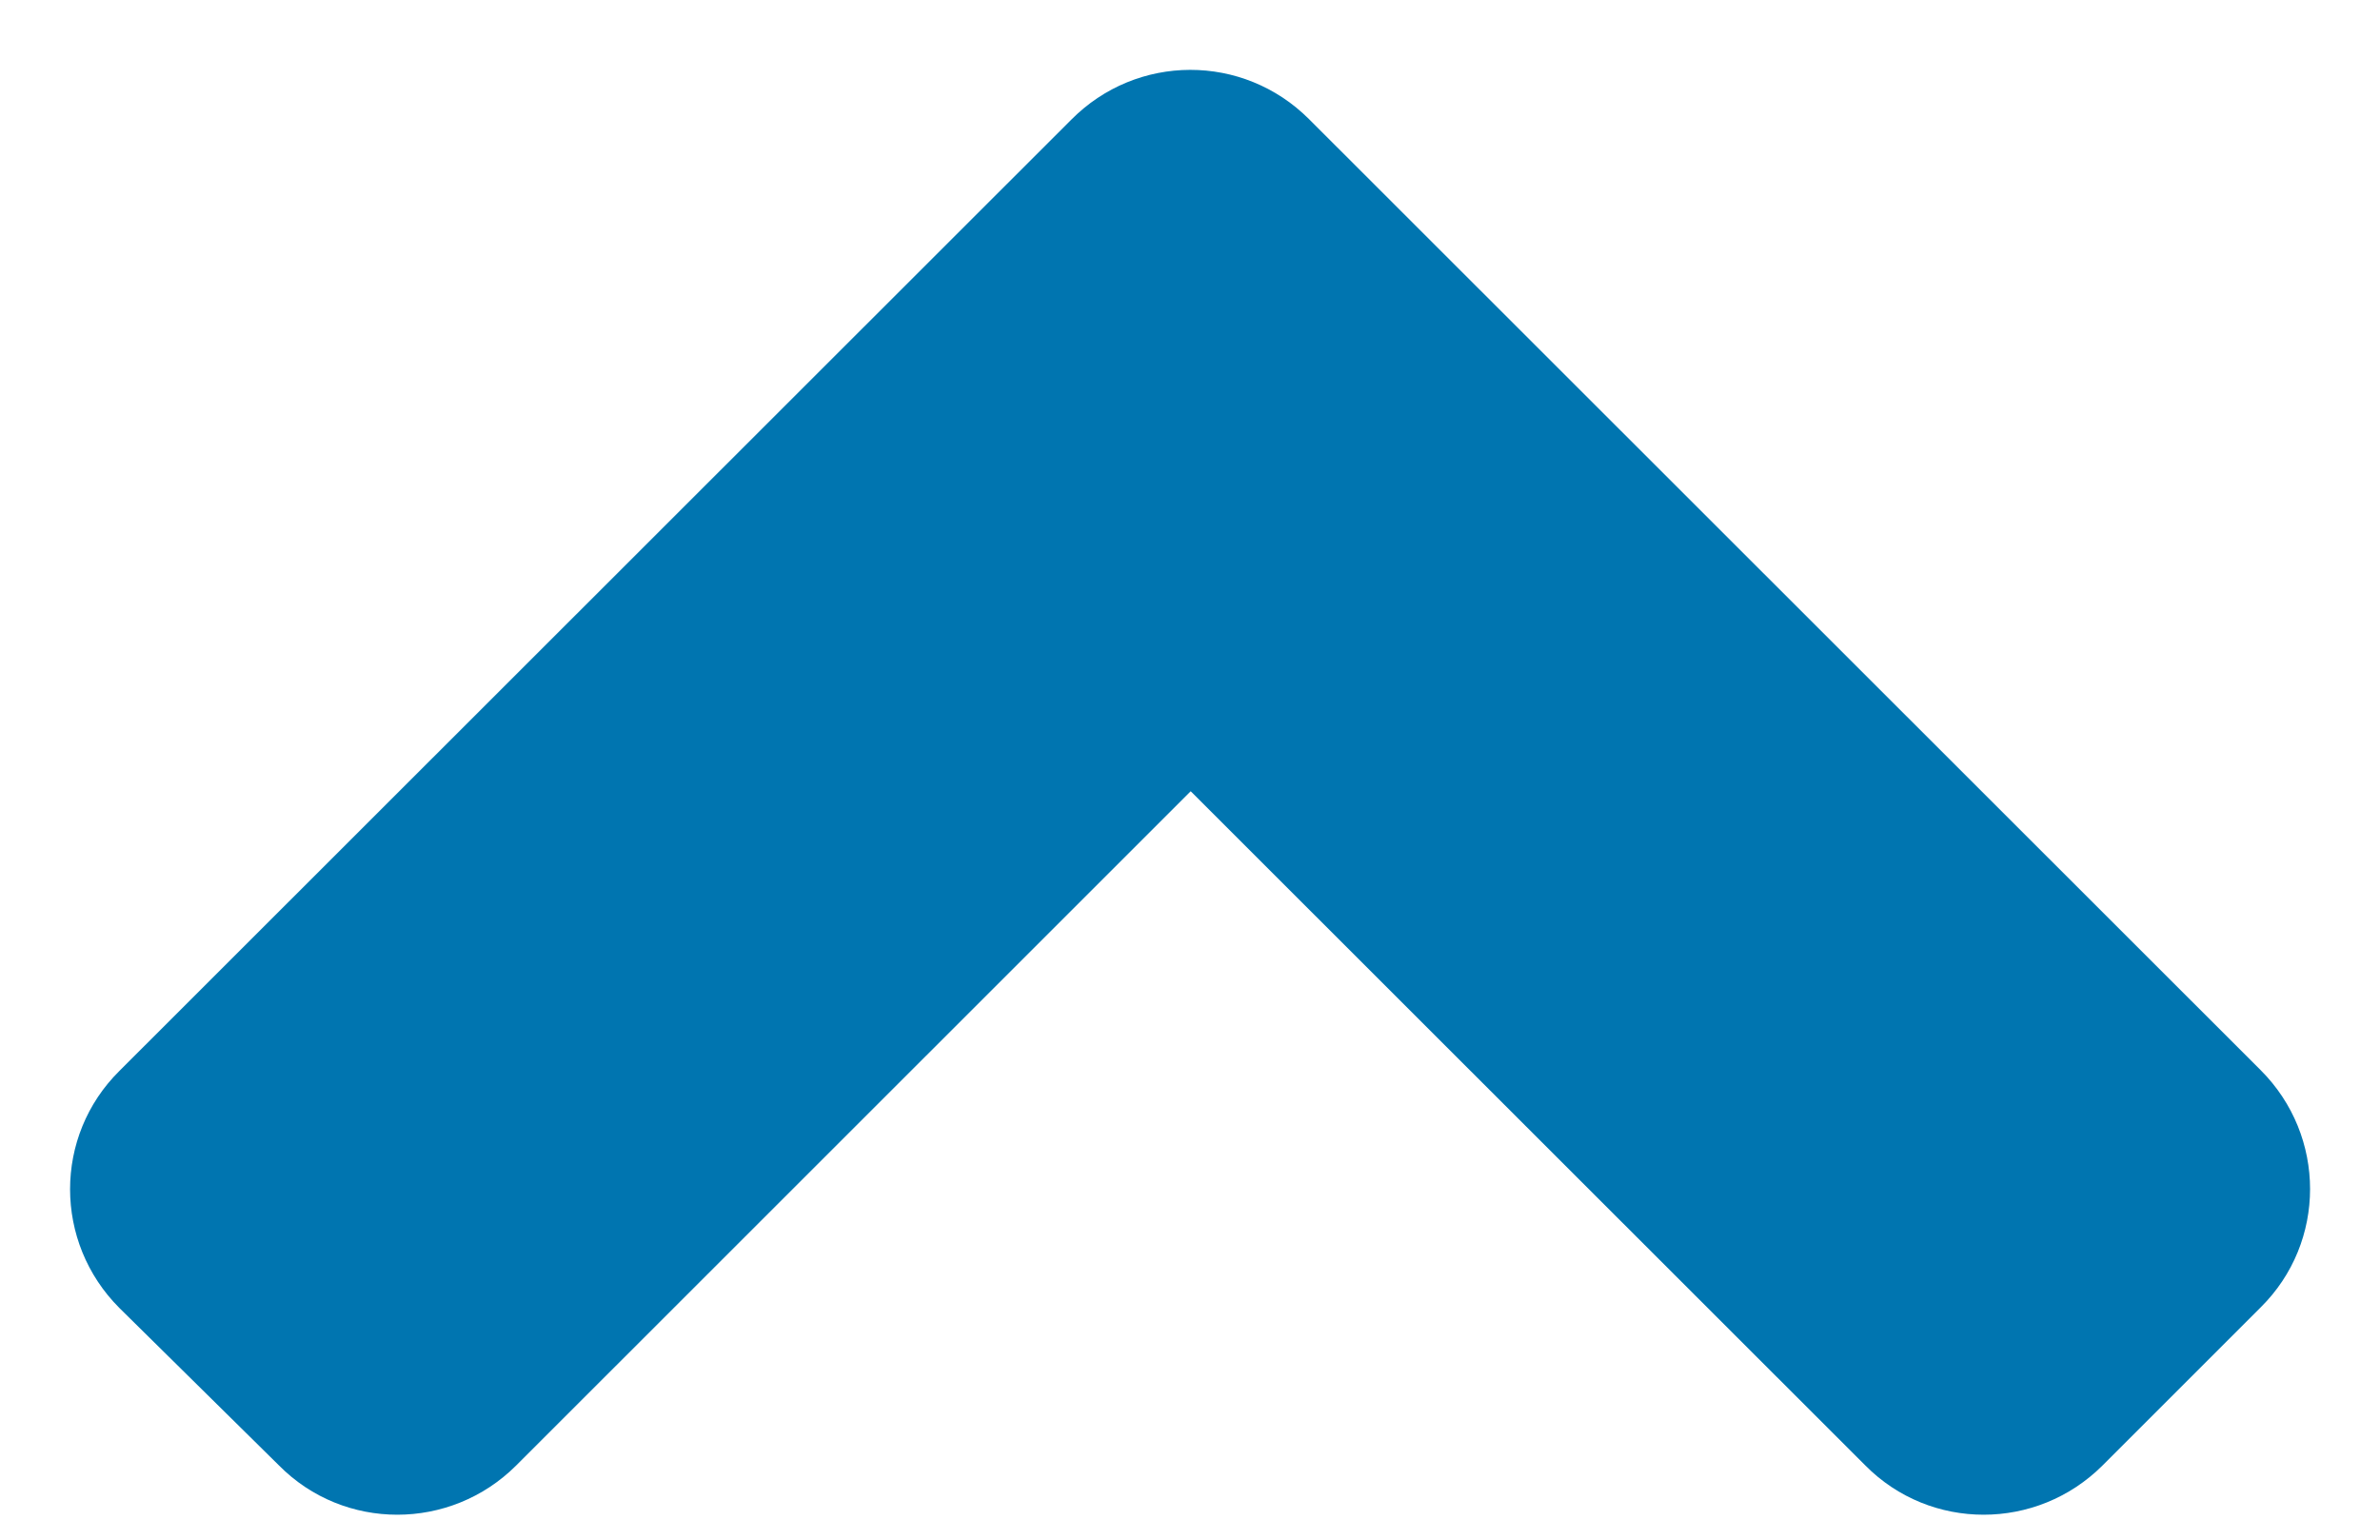 <?xml version="1.0" encoding="UTF-8"?>
<svg width="17px" height="11px" viewBox="0 0 17 11" version="1.1" xmlns="http://www.w3.org/2000/svg" xmlns:xlink="http://www.w3.org/1999/xlink">
    <!-- Generator: Sketch 52.5 (67469) - http://www.bohemiancoding.com/sketch -->
    <title>Fill 1</title>
    <desc>Created with Sketch.</desc>
    <g id="Symbols" stroke="none" stroke-width="1" fill="none" fill-rule="evenodd">
        <g id="Group-3" transform="translate(8.5, 6) rotate(90) translate(-8.5, -6) translate(3, -2)" fill="#0075B0">
            <path d="M9.971,8.85 L3.176,15.648 C2.706,16.118 1.947,16.118 1.482,15.648 L0.352,14.518 C-0.117,14.048 -0.117,13.288 0.352,12.824 L5.169,8.005 L0.352,3.187 C-0.117,2.717 -0.117,1.957 0.352,1.493 L1.477,0.353 C1.947,-0.117 2.706,-0.117 3.171,0.353 L9.966,7.151 C10.441,7.621 10.441,8.38 9.971,8.85" id="Fill-1" transform="translate(5.161, 8) rotate(180) translate(-5.161, -8) "></path>
        </g>
    </g>
</svg>
